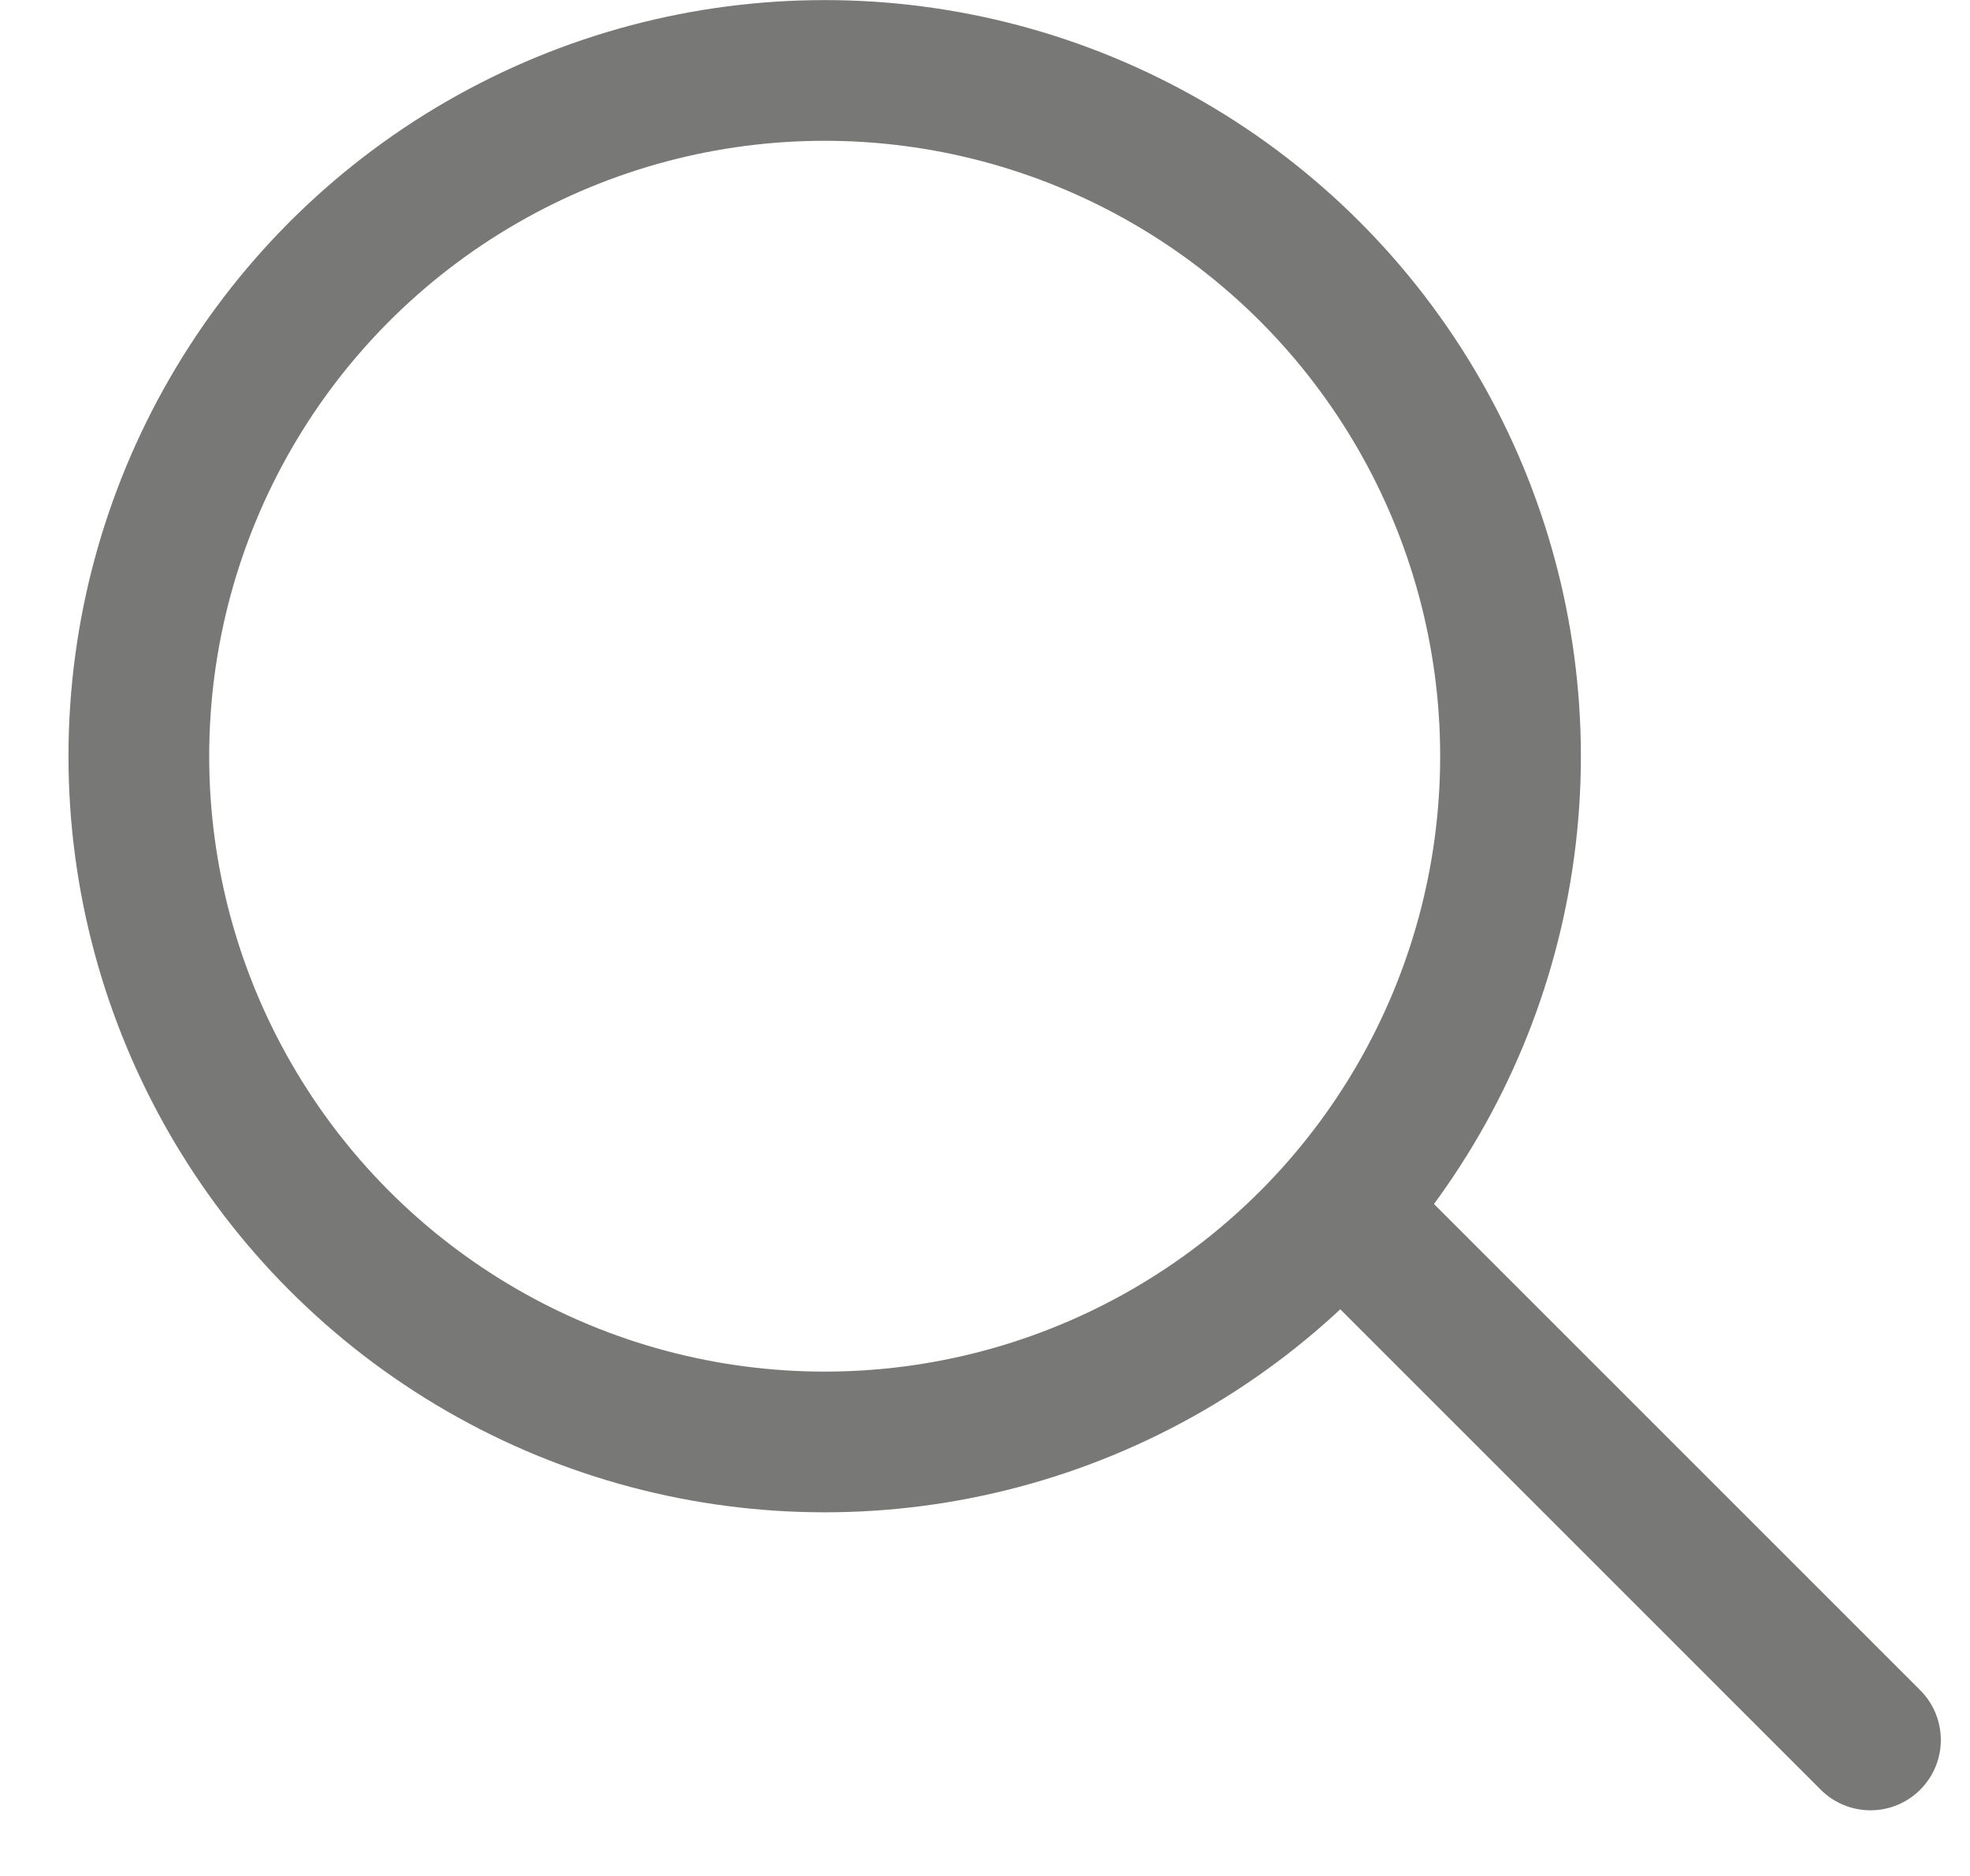 <svg width="21" height="20" viewBox="0 0 21 20" fill="none" xmlns="http://www.w3.org/2000/svg">
<circle cx="8.791" cy="8.062" r="7.311" stroke="#787877" stroke-width="1.5"/>
<path d="M14.455 13.066L19.939 18.55" stroke="#787877" stroke-width="1.5" stroke-linecap="round" stroke-linejoin="round"/>
</svg>
